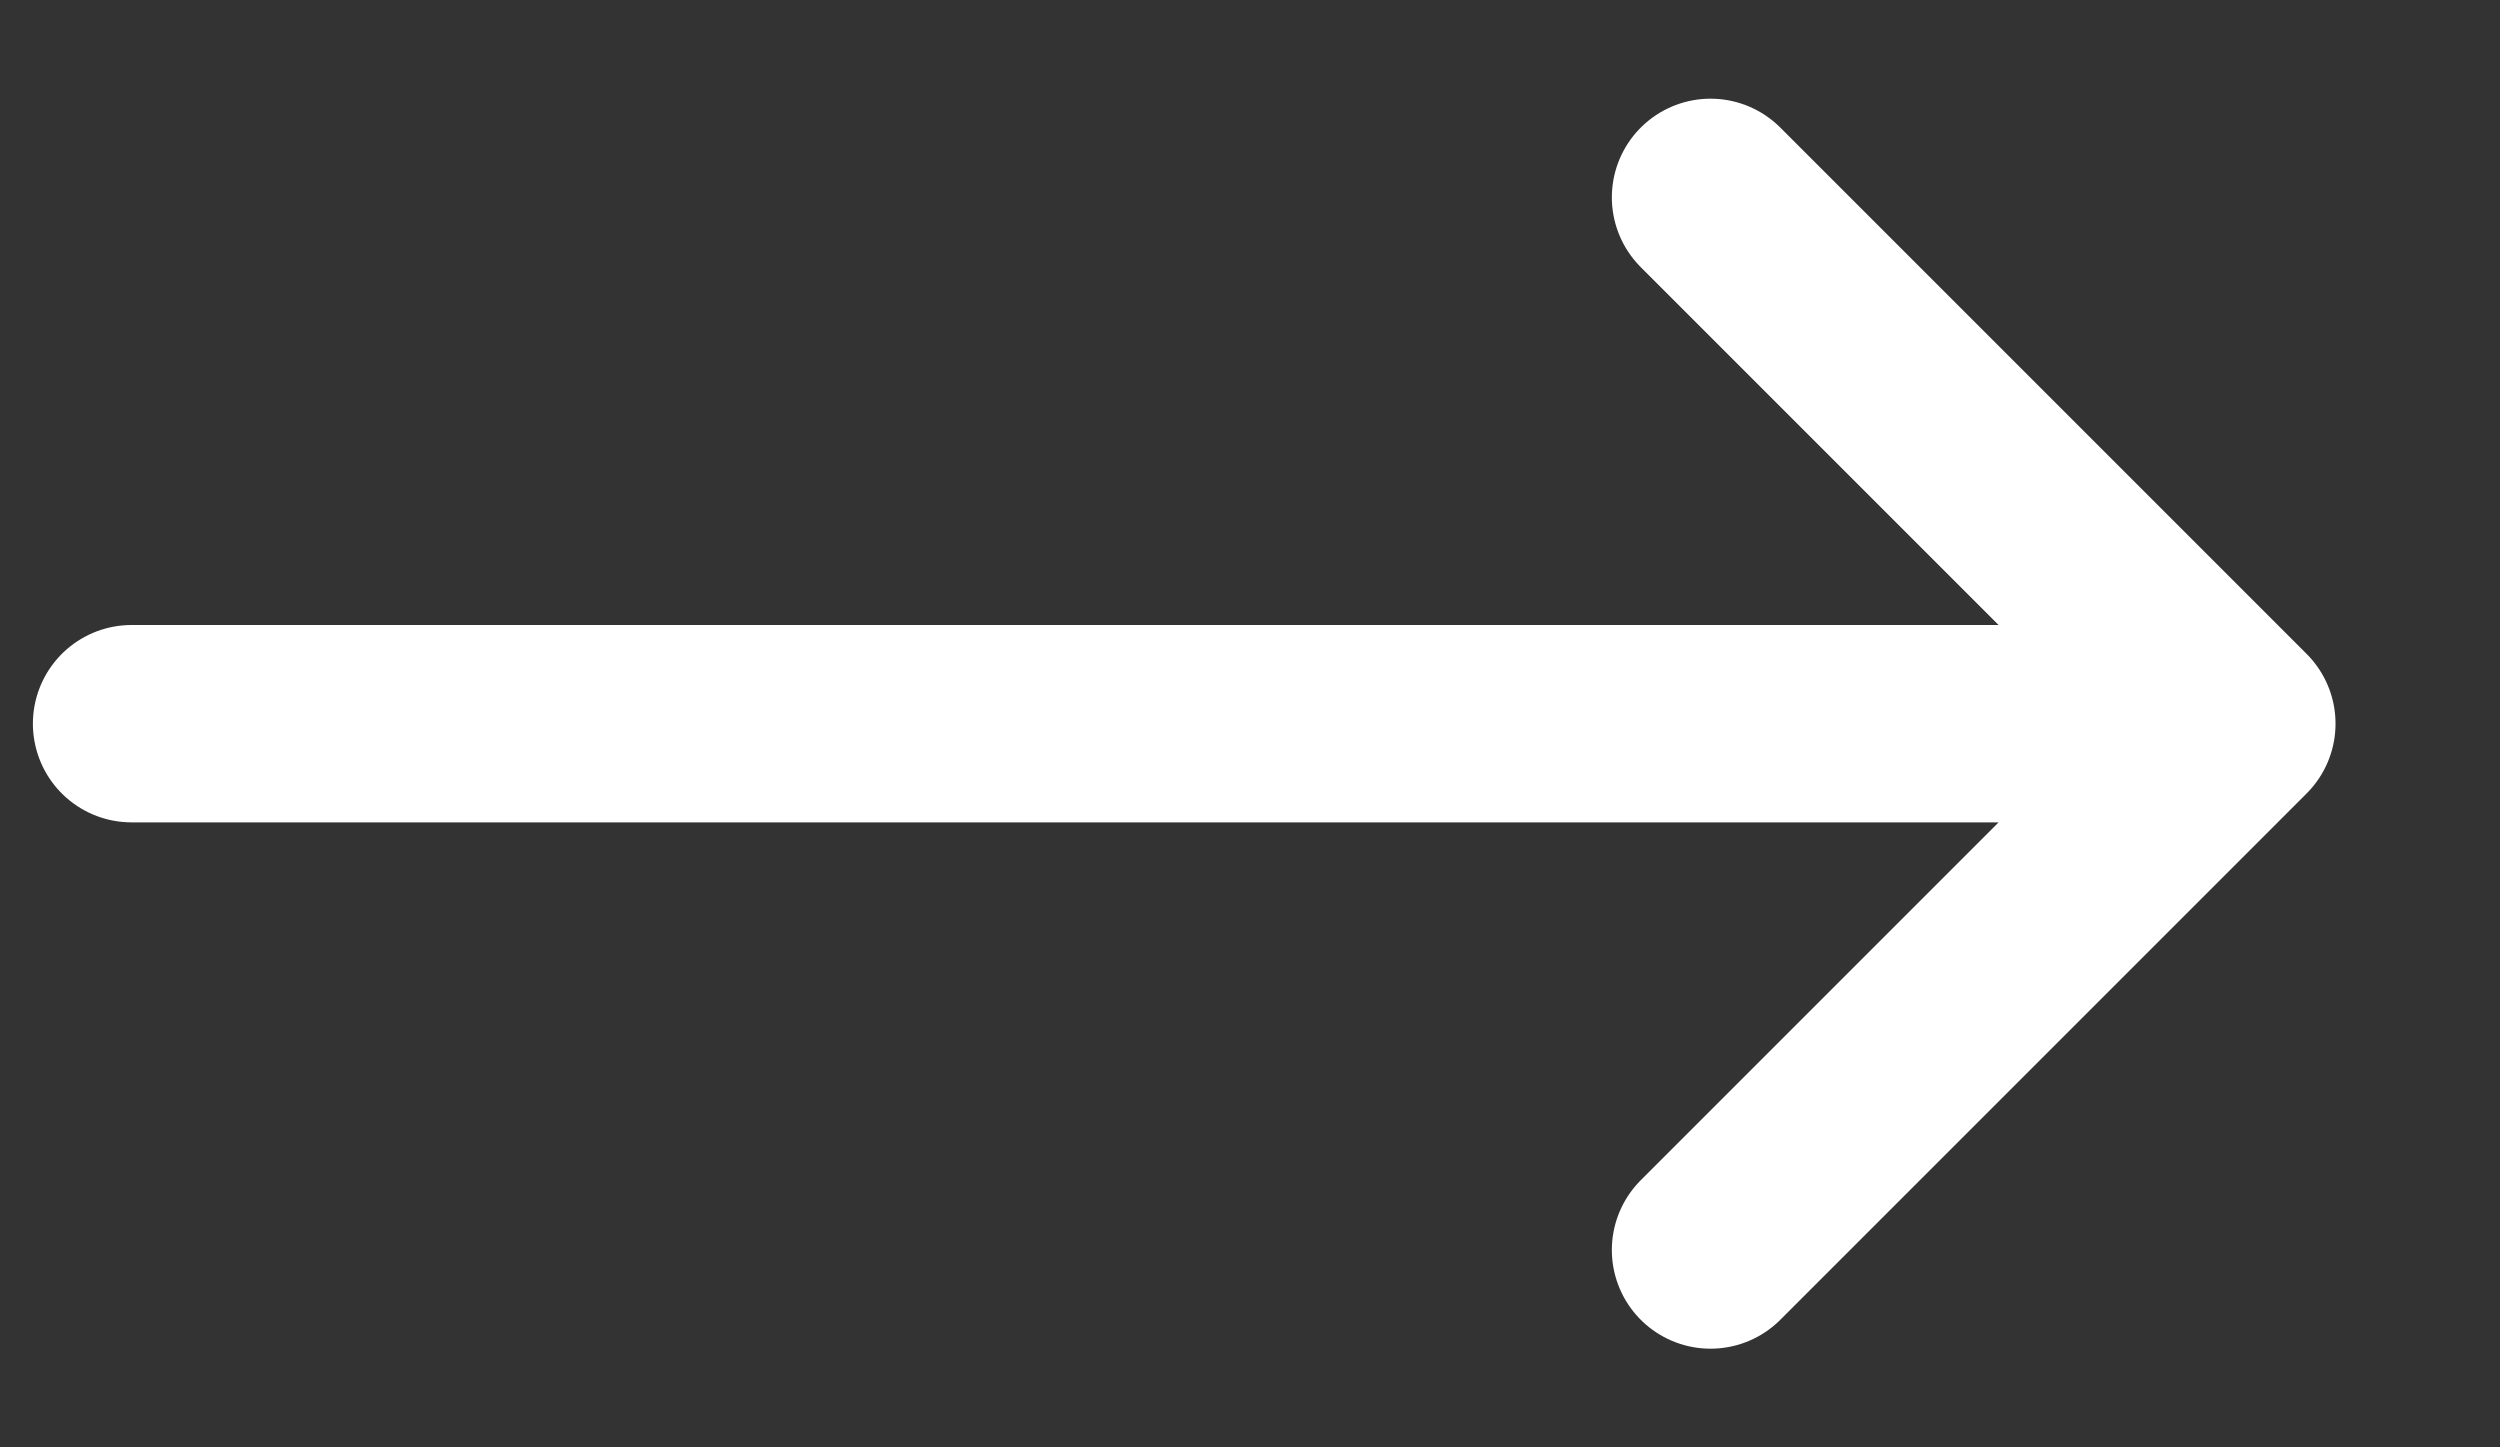 <svg width="19" height="11" viewBox="0 0 19 11" fill="none" xmlns="http://www.w3.org/2000/svg">
<rect x="0" y="0" width="19" height="11" fill="#333333" stroke="none"/>
<path d="M13 9.5L17 5.5M17 5.5L13 1.5M17 5.5L1 5.5" stroke="white" stroke-width="1.5" stroke-linecap="round"/>
</svg>
